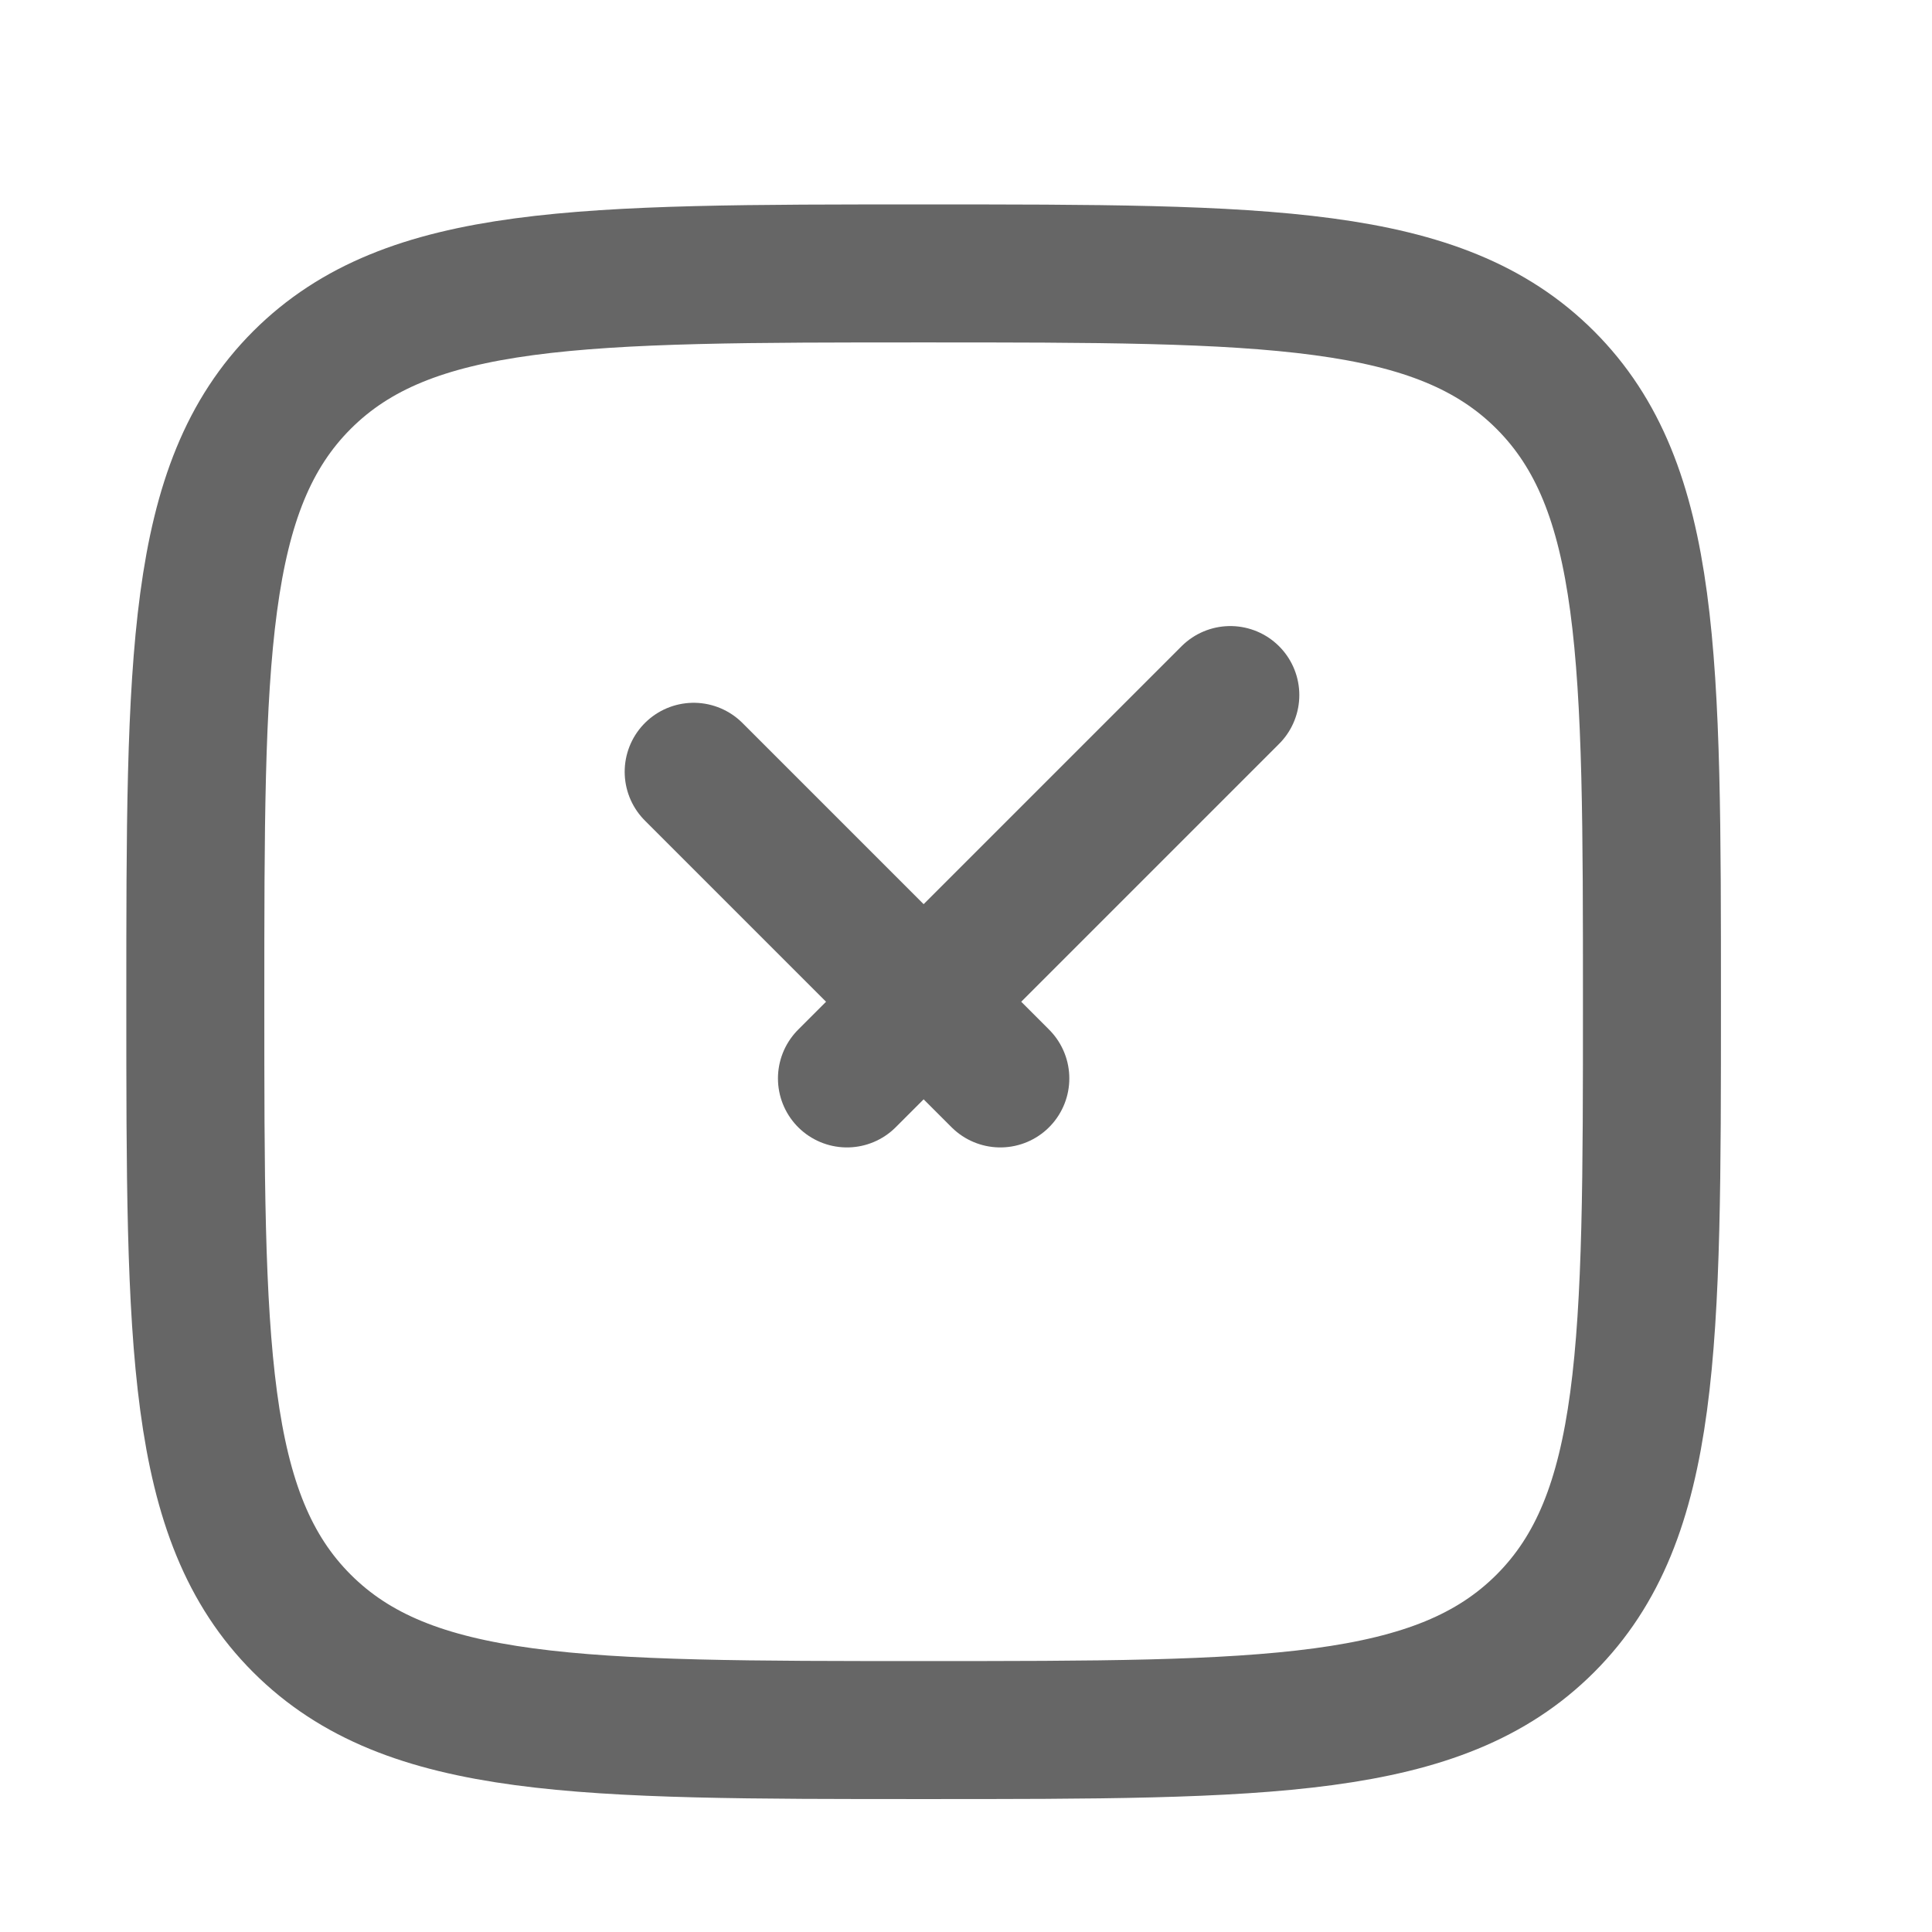 <svg width="21" height="21" viewBox="0 0 21 21" fill="none" xmlns="http://www.w3.org/2000/svg">
<g opacity="0.6">
<path d="M2.123 10.889C2.123 7.157 2.123 5.291 3.282 4.131C4.442 2.972 6.308 2.972 10.04 2.972C13.772 2.972 15.638 2.972 16.797 4.131C17.956 5.291 17.956 7.157 17.956 10.889C17.956 14.621 17.956 16.487 16.797 17.646C15.638 18.805 13.772 18.805 10.04 18.805C6.308 18.805 4.442 18.805 3.282 17.646C2.123 16.487 2.123 14.621 2.123 10.889Z" stroke="black" stroke-width="1.5" stroke-linejoin="round"/>
<path d="M7.54 8.389L10.873 11.722M13.373 7.555L9.206 11.722" stroke="black" stroke-width="1.5" stroke-linecap="round" stroke-linejoin="round"/>
</g>
</svg>
